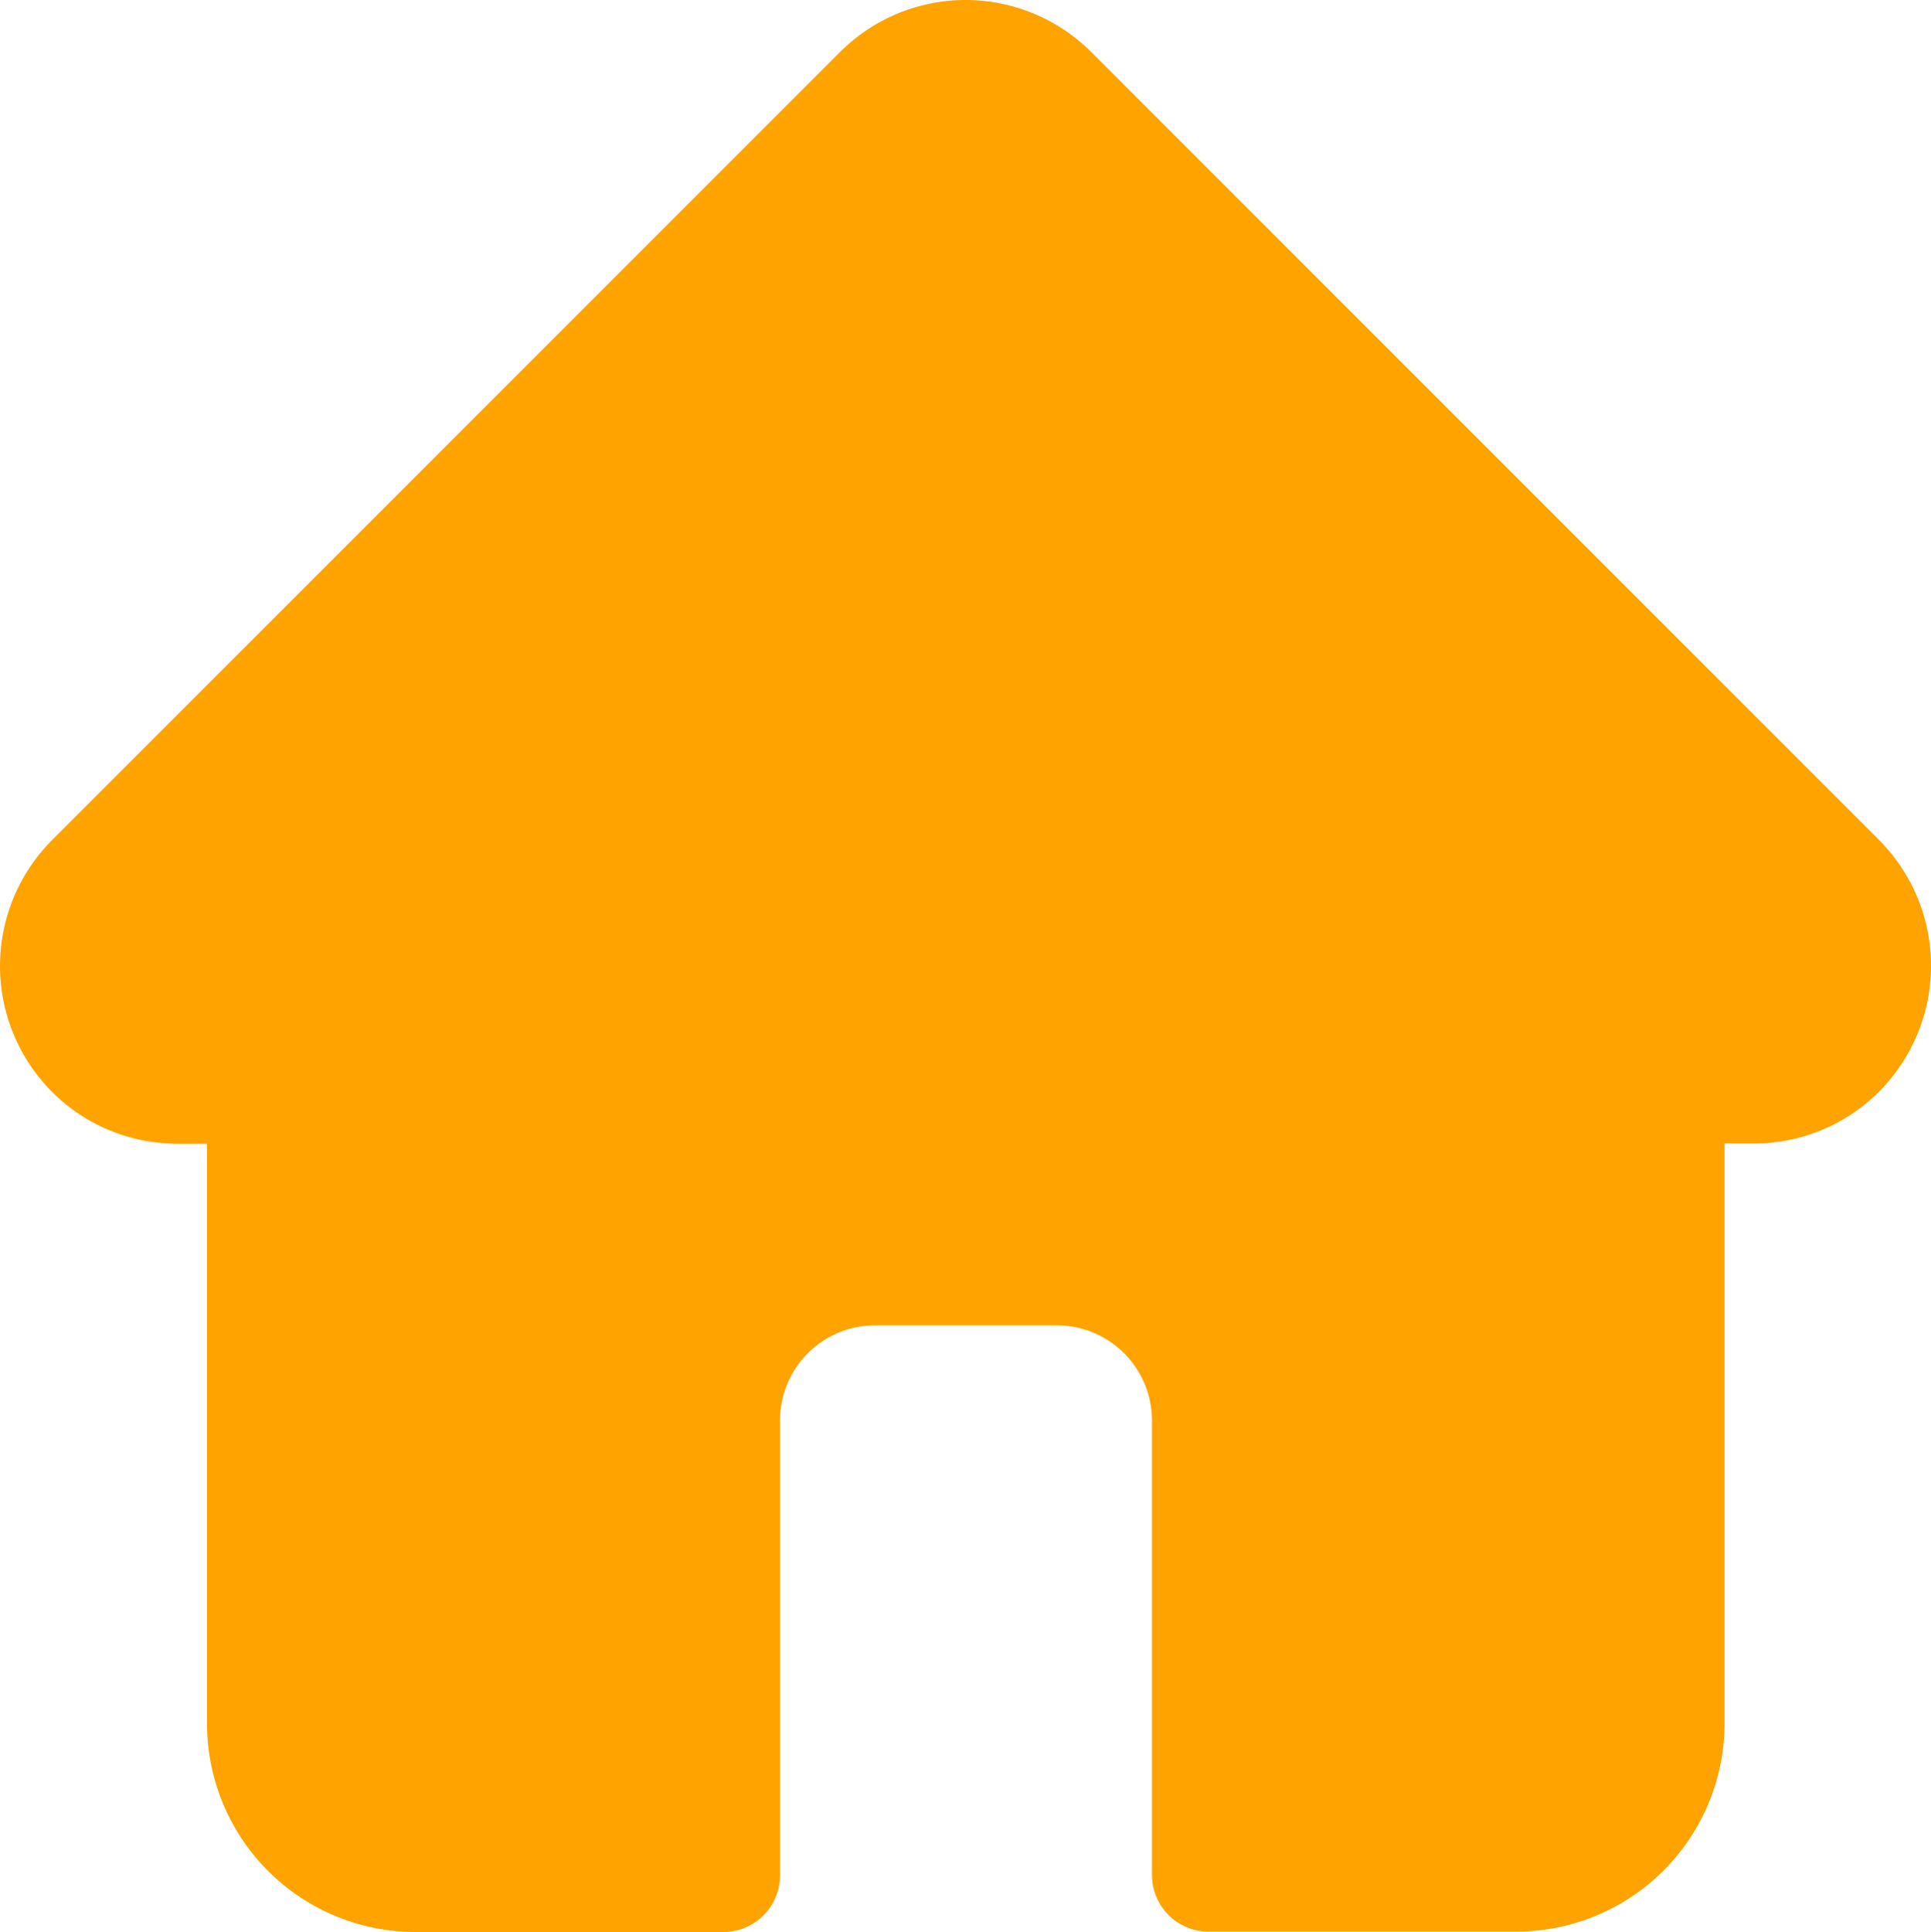 <svg id="Capa_1" data-name="Capa 1" xmlns="http://www.w3.org/2000/svg" viewBox="0 0 511.9 512.1"><defs><style>.cls-1{fill:#ffa300;}</style></defs><path class="cls-1" d="M498.2,222.7h0L289.3,13.8a47.08,47.08,0,0,0-66.6,0L13.9,222.6l-.2.2a47.26,47.26,0,0,0,.1,66.6,46.66,46.66,0,0,0,31.3,13.7c.5,0,1,.1,1.5.1h8.3V456.9a55.25,55.25,0,0,0,55.2,55.2h81.7a15,15,0,0,0,15-15V376.5A25.22,25.22,0,0,1,232,351.3h48.2a25.22,25.22,0,0,1,25.2,25.2V497a15,15,0,0,0,15,15H402a55.25,55.25,0,0,0,55.2-55.2V303.1h7.7a46.74,46.74,0,0,0,33.3-13.8A47.26,47.26,0,0,0,498.2,222.7Z" transform="translate(-0.02)"/></svg>